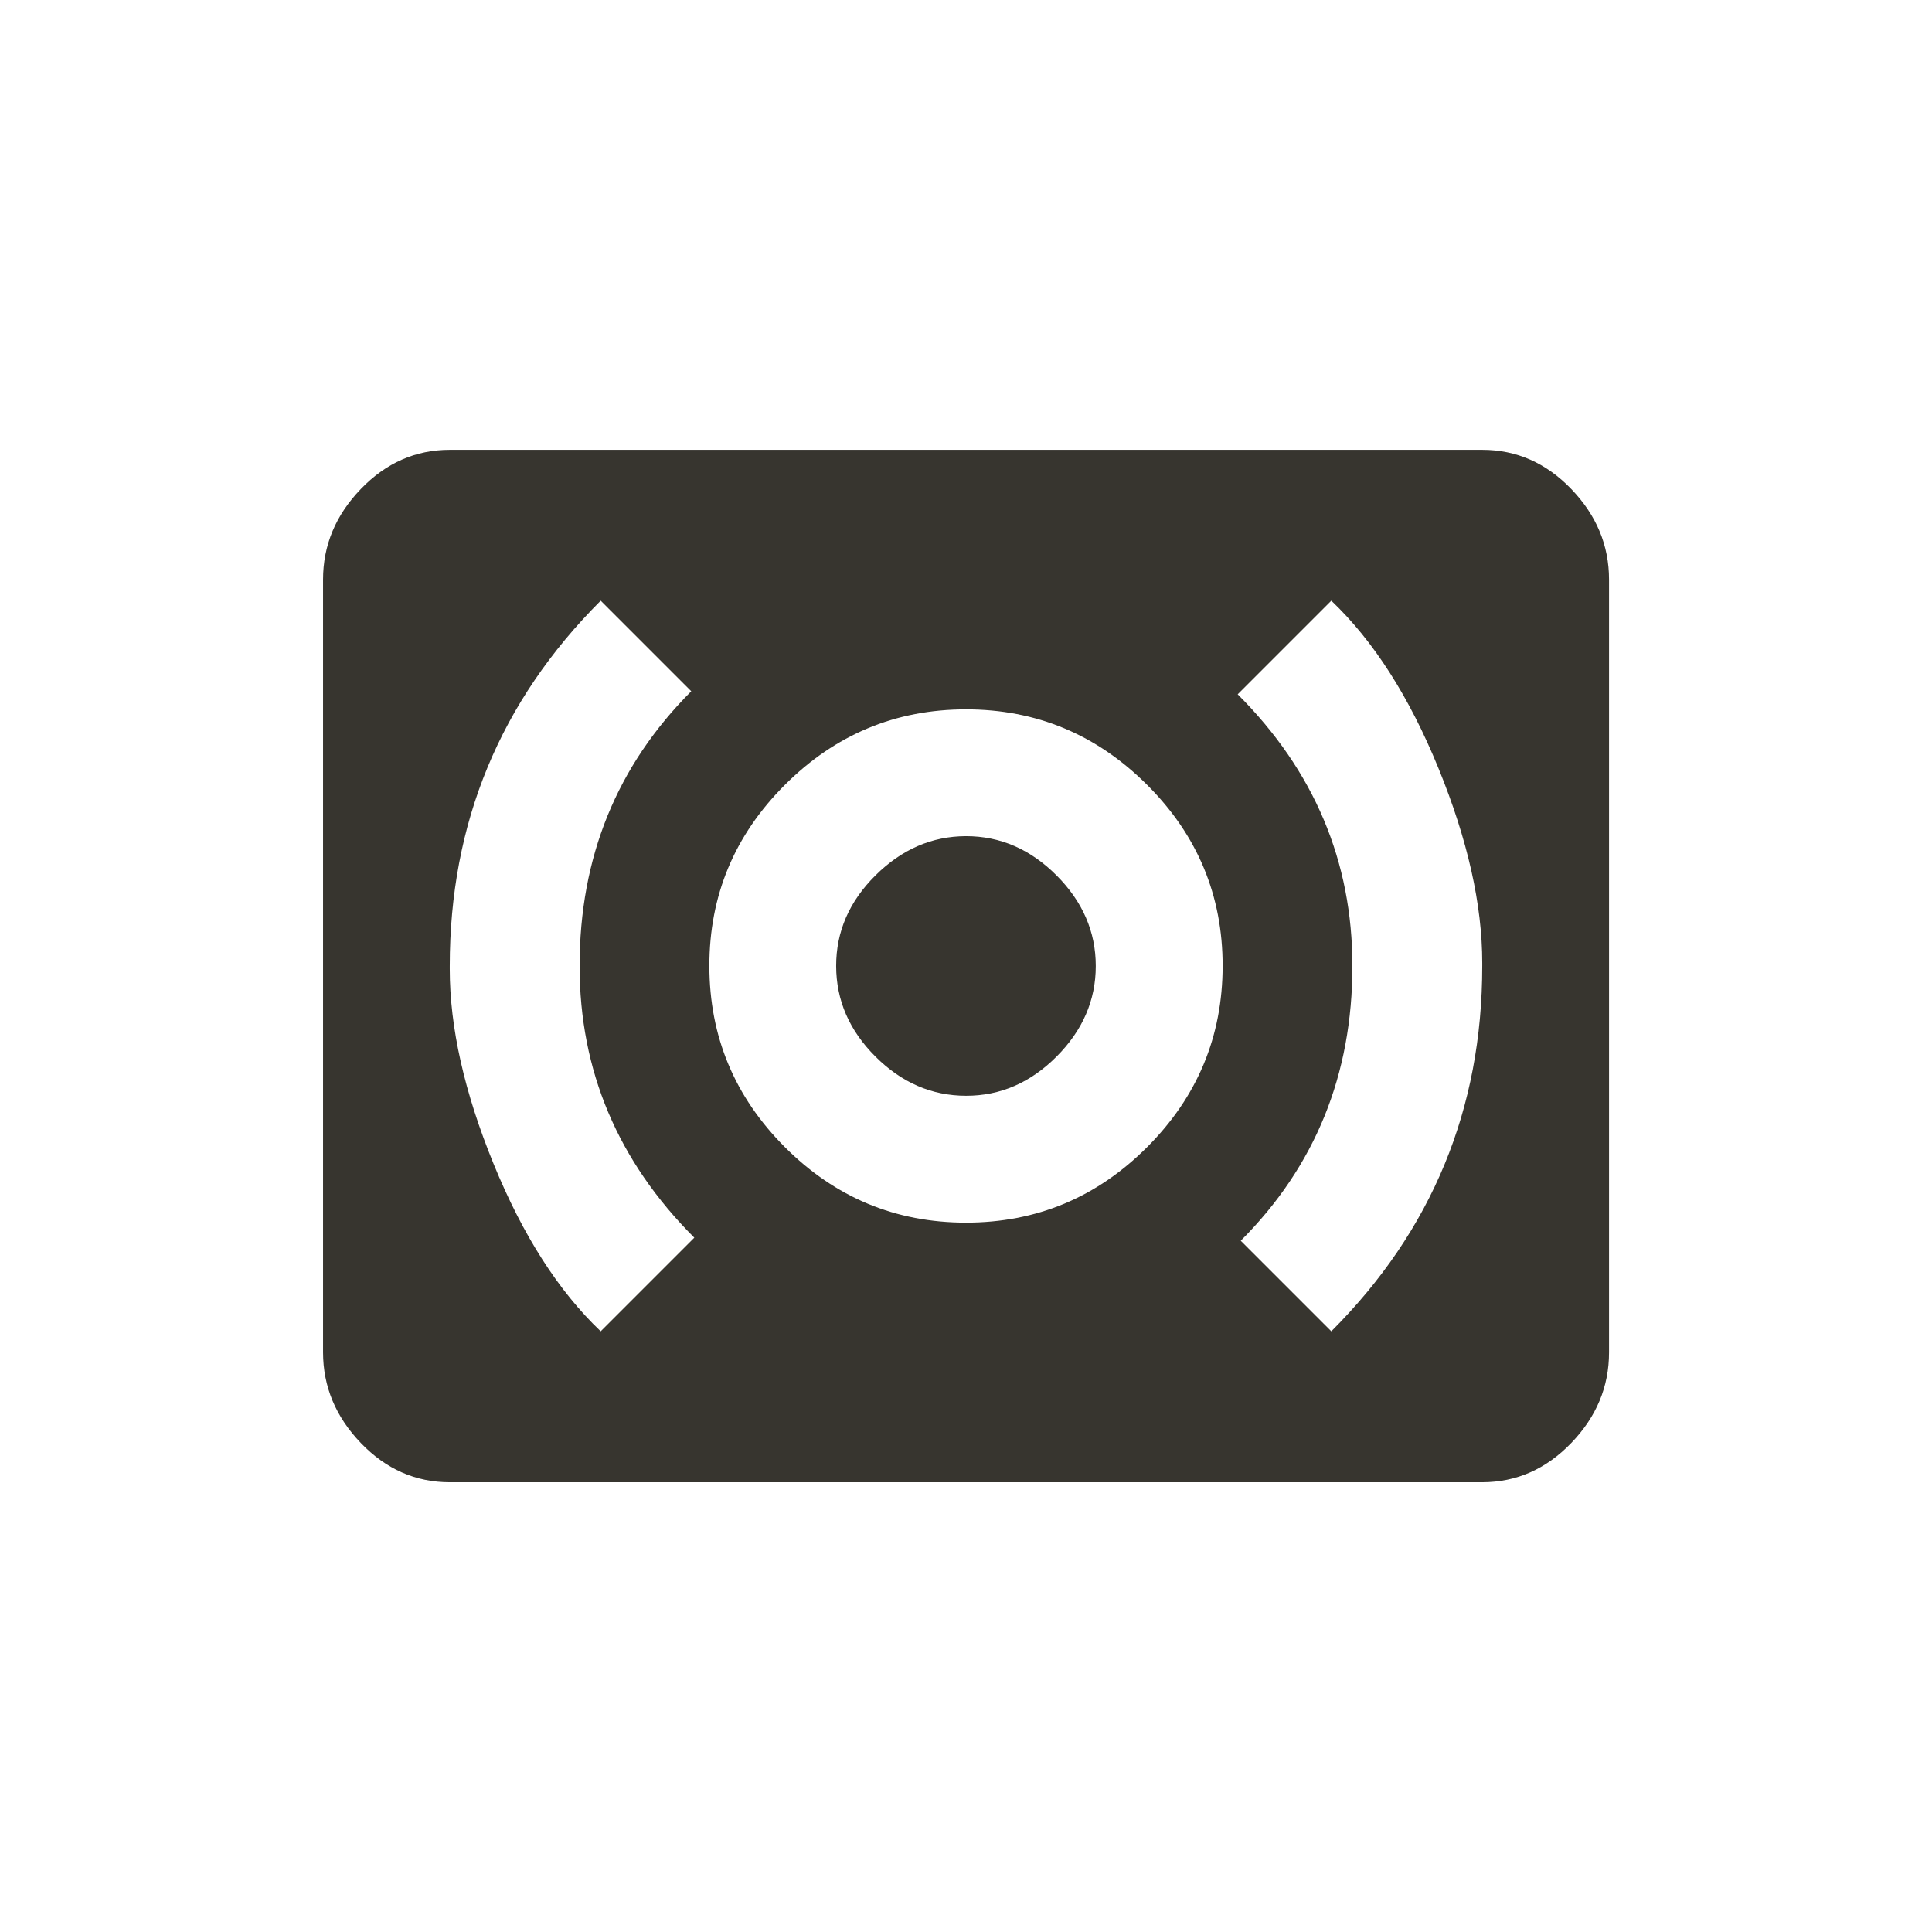 <!-- Generated by IcoMoon.io -->
<svg version="1.1" xmlns="http://www.w3.org/2000/svg" width="24" height="24" viewBox="0 0 24 24">
<title>surround_sound</title>
<path fill="#37352f" d="M12 10.387q0.638 0 1.125 0.488t0.487 1.125-0.487 1.125-1.125 0.487-1.125-0.487-0.488-1.125 0.488-1.125 1.125-0.488zM16.538 16.538q1.875-1.875 1.875-4.538v-0.038q0-1.087-0.544-2.419t-1.331-2.081l-1.163 1.163q1.425 1.425 1.425 3.375 0 2.025-1.387 3.413zM12 15.188q1.313 0 2.25-0.938t0.938-2.25-0.938-2.25-2.25-0.938-2.25 0.938-0.938 2.25 0.938 2.25 2.25 0.938zM8.625 15.375q-1.425-1.425-1.425-3.375 0-2.025 1.387-3.413l-1.125-1.125q-1.875 1.875-1.875 4.538v0.038q0 1.087 0.544 2.419t1.331 2.081zM18.413 5.588q0.637 0 1.106 0.487t0.469 1.125v9.6q0 0.638-0.469 1.125t-1.106 0.488h-12.825q-0.638 0-1.106-0.488t-0.469-1.125v-9.6q0-0.638 0.469-1.125t1.106-0.487h12.825z"></path>
</svg>
